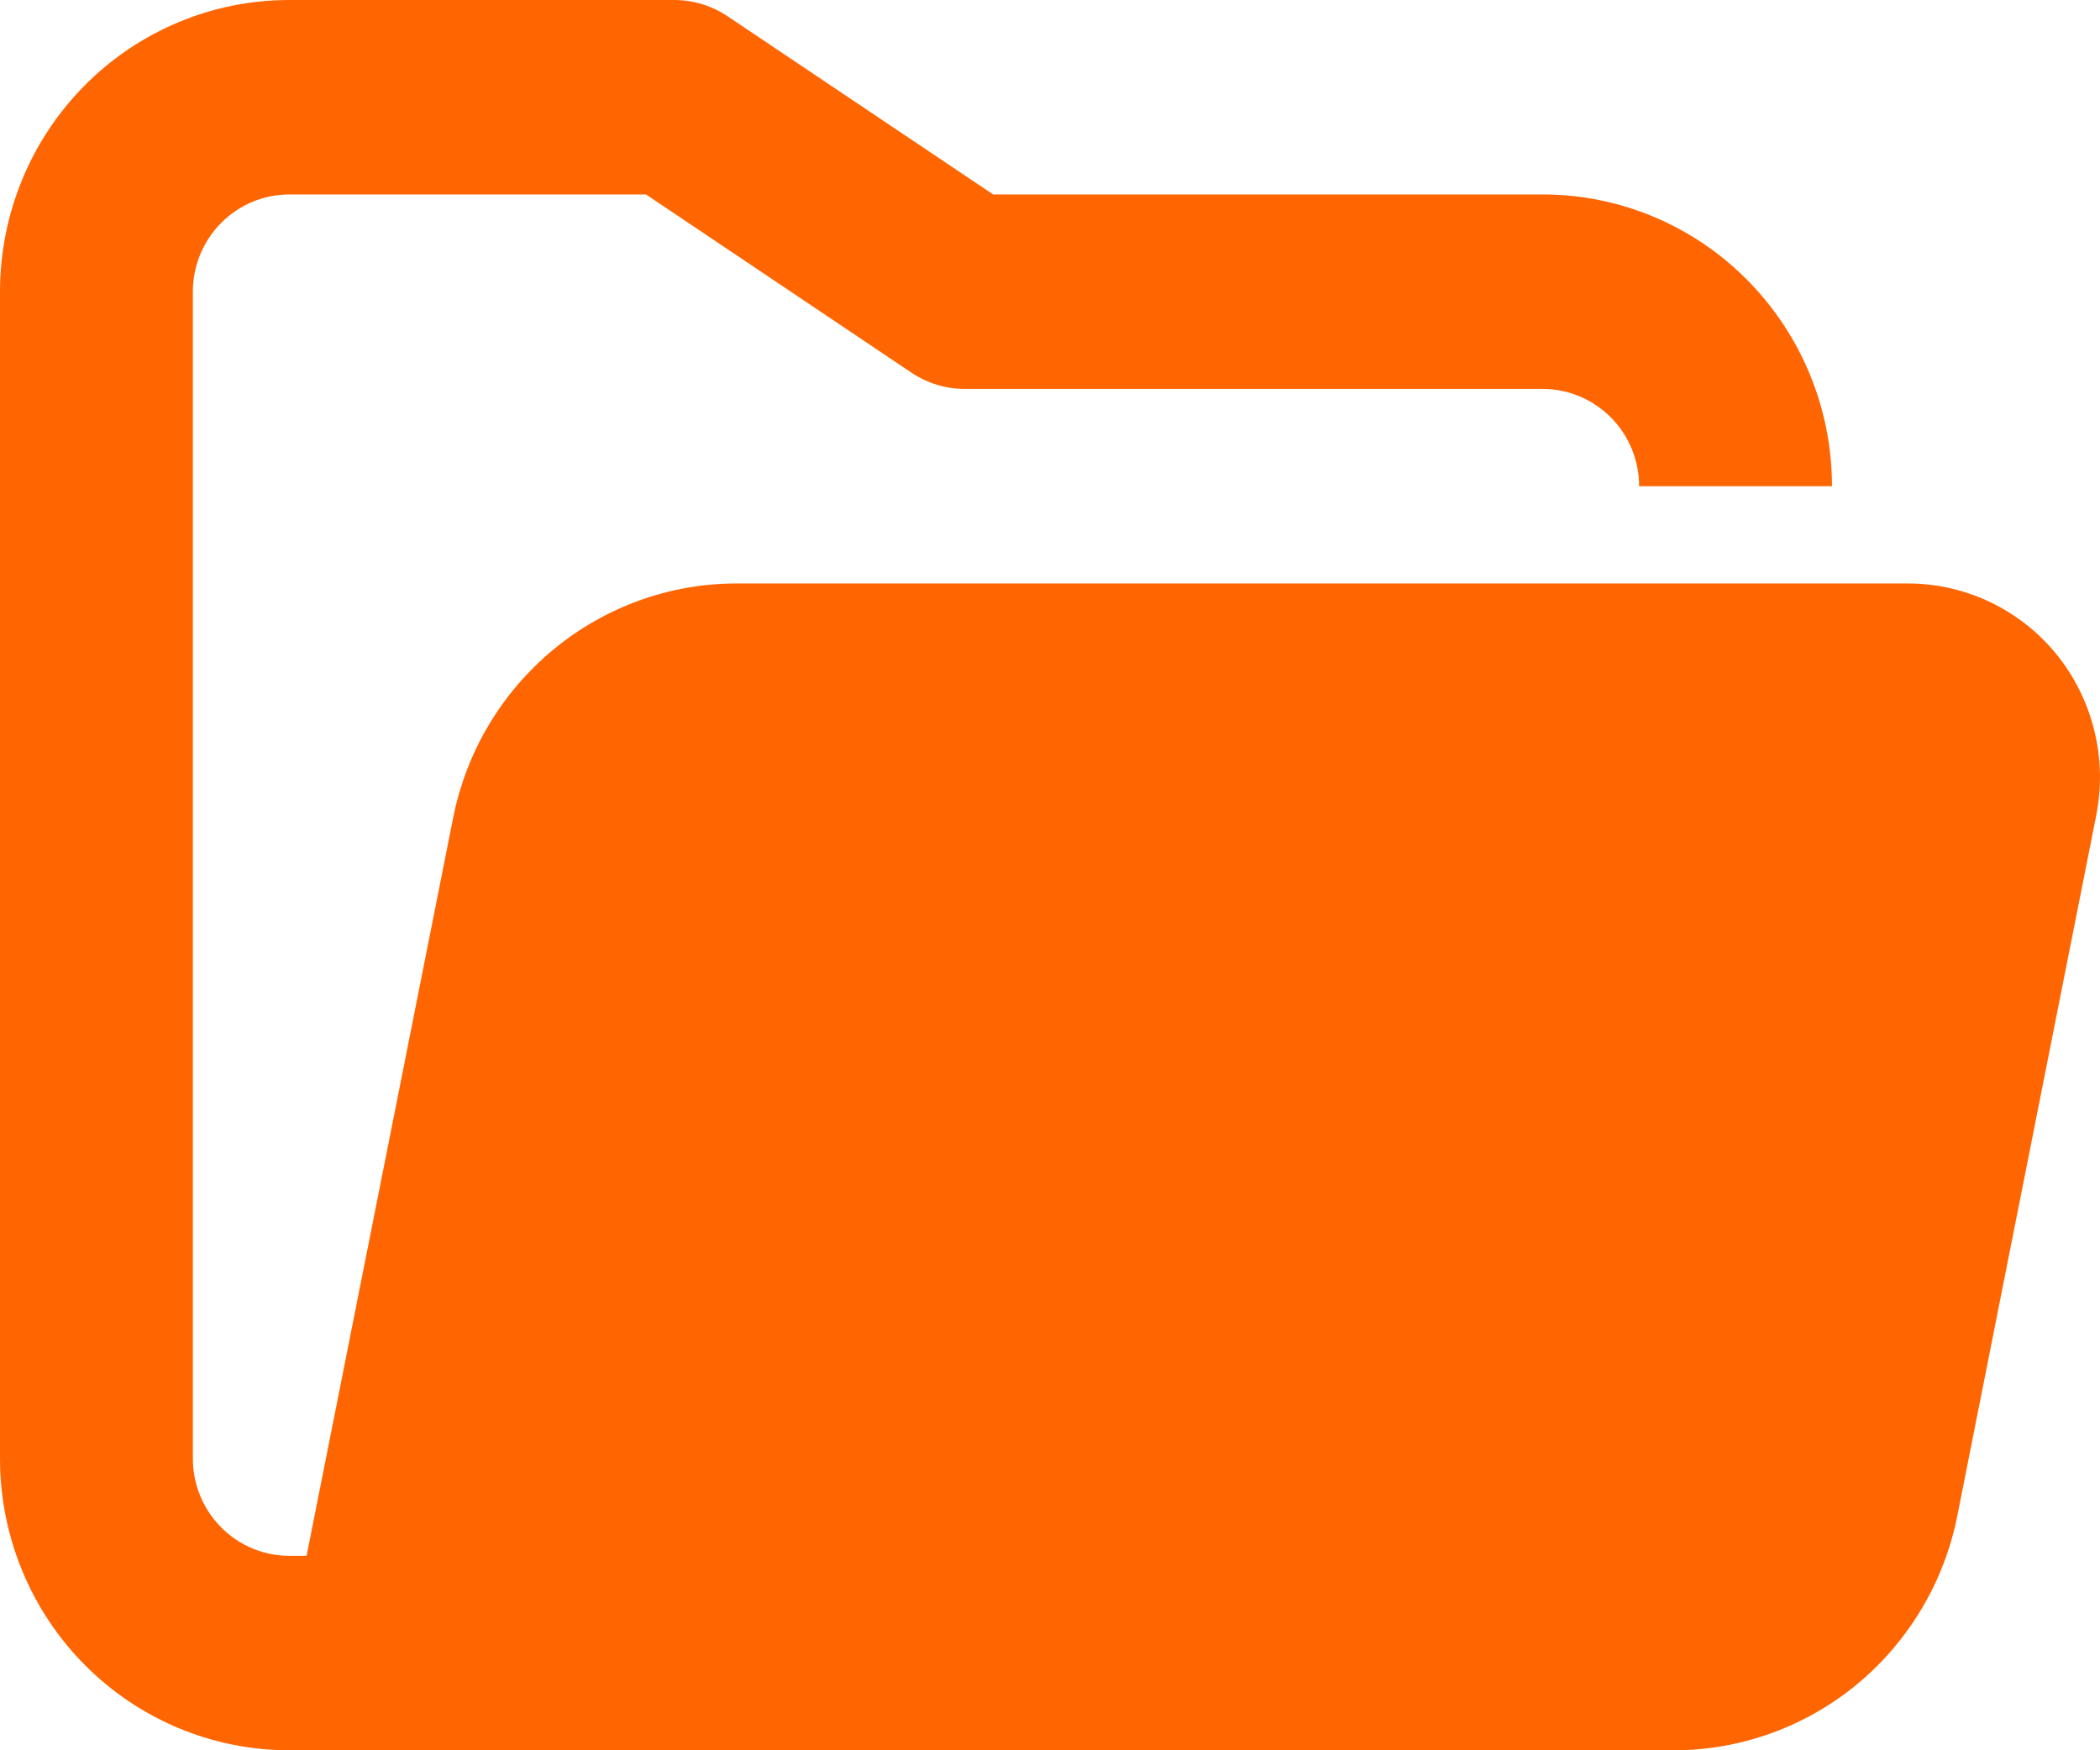 <svg width="24" height="20" viewBox="0 0 24 20" fill="none" xmlns="http://www.w3.org/2000/svg">
<g clip-path="url(#clip0_2133_753)">
<path d="M23.956 9.322L22.369 17.322C22.219 18.077 21.814 18.756 21.224 19.245C20.633 19.733 19.893 20 19.13 20H3.306C2.429 20 1.588 19.649 0.968 19.024C0.348 18.399 0 17.551 0 16.667V3.333C0 2.449 0.348 1.601 0.968 0.976C1.588 0.351 2.429 0 3.306 0H7.713C7.93 0.002 8.14 0.067 8.32 0.189L11.35 2.222H17.631C18.508 2.222 19.348 2.573 19.968 3.199C20.588 3.824 20.937 4.671 20.937 5.556H18.733C18.733 5.261 18.617 4.978 18.41 4.77C18.203 4.562 17.923 4.444 17.631 4.444H11.019C10.803 4.443 10.592 4.377 10.413 4.256L7.383 2.222H3.306C3.014 2.222 2.733 2.339 2.527 2.548C2.32 2.756 2.204 3.039 2.204 3.333V16.667C2.204 16.961 2.32 17.244 2.527 17.452C2.733 17.661 3.014 17.778 3.306 17.778H3.504L5.179 9.344C5.329 8.589 5.734 7.91 6.325 7.422C6.915 6.934 7.655 6.667 8.419 6.667H21.796C22.123 6.666 22.445 6.738 22.741 6.878C23.036 7.019 23.297 7.223 23.504 7.478C23.71 7.732 23.857 8.03 23.935 8.349C24.014 8.668 24.02 9 23.956 9.322Z" fill="#FF6500"/>
</g>
<defs>
<clipPath id="clip0_2133_753">
<rect width="24" height="20" fill="white"/>
</clipPath>
</defs>
</svg>
